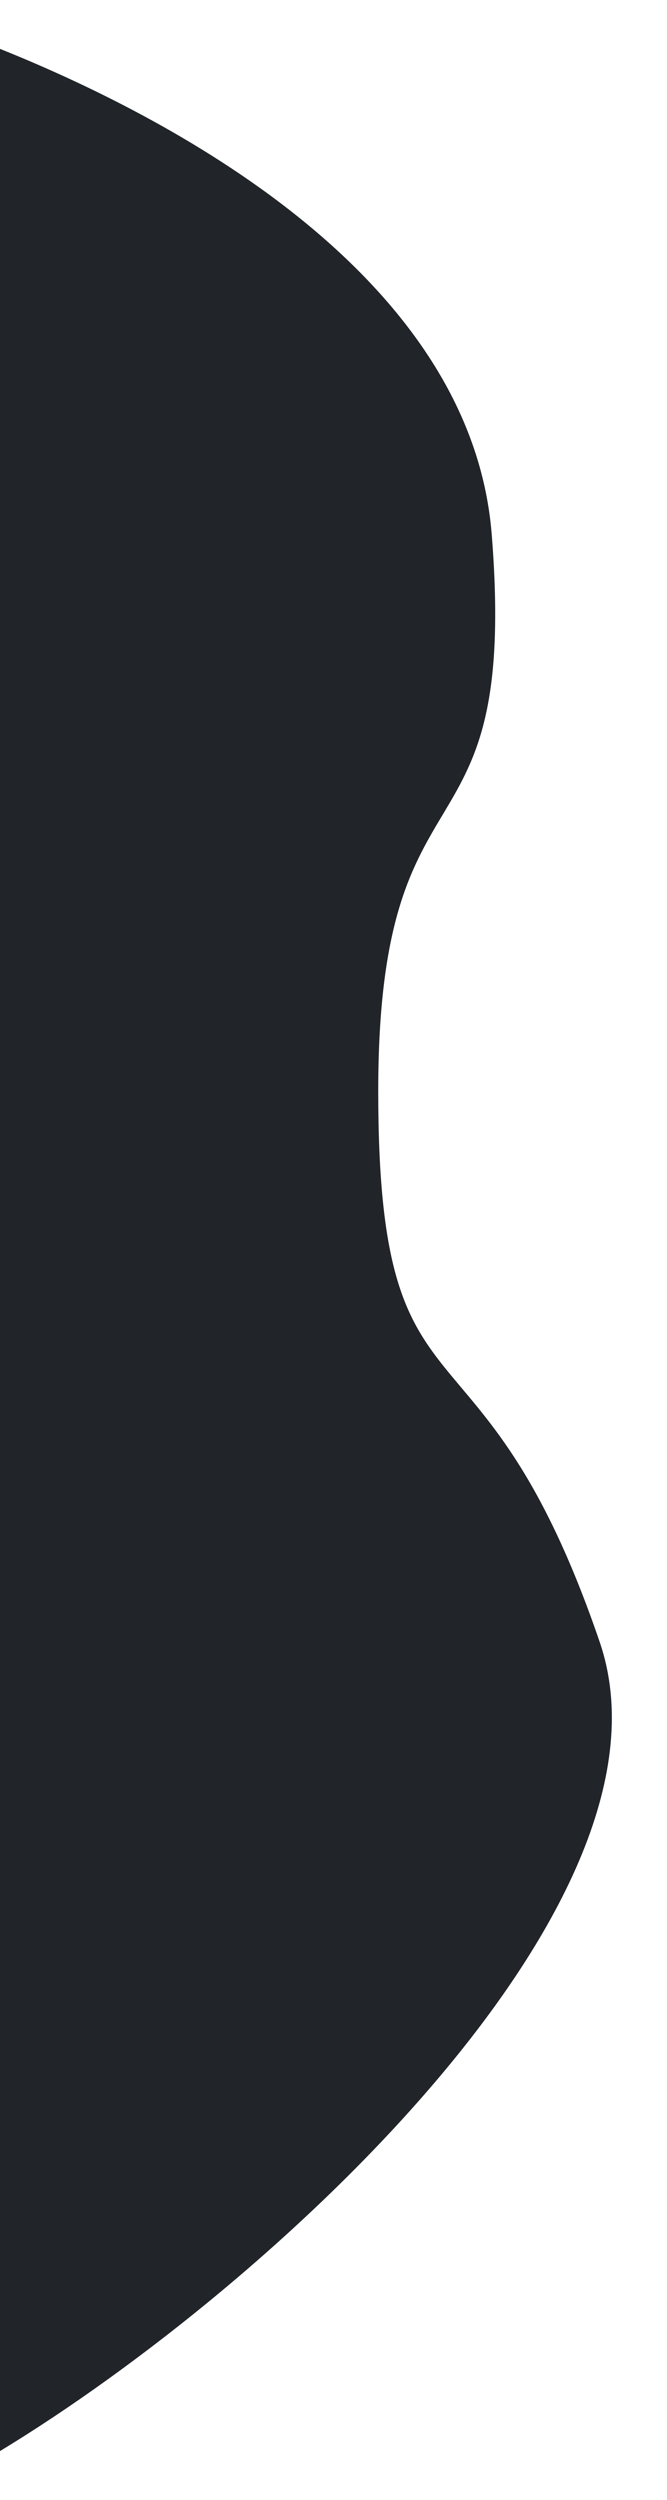 <svg width="82" height="307" viewBox="0 0 82 307" fill="none" xmlns="http://www.w3.org/2000/svg">
<g filter="url(#filter0_d)">
<path d="M60.452 60.623C57.779 27.181 17.21 7.902 2.28882e-05 1L3.8147e-05 296C33.711 275.554 84.611 228.428 73.722 196.627C59.085 153.882 46.5 171.932 46.5 129C46.5 86.467 63.793 102.426 60.452 60.623Z" fill="#212529"/>
</g>
<defs>
<filter id="filter0_d" x="-6" y="0" width="87.22" height="307" filterUnits="userSpaceOnUse" color-interpolation-filters="sRGB">
<feFlood flood-opacity="0" result="BackgroundImageFix"/>
<feColorMatrix in="SourceAlpha" type="matrix" values="0 0 0 0 0 0 0 0 0 0 0 0 0 0 0 0 0 0 127 0"/>
<feOffset dy="5"/>
<feGaussianBlur stdDeviation="3"/>
<feColorMatrix type="matrix" values="0 0 0 0 0 0 0 0 0 0 0 0 0 0 0 0 0 0 0.25 0"/>
<feBlend mode="normal" in2="BackgroundImageFix" result="effect1_dropShadow"/>
<feBlend mode="normal" in="SourceGraphic" in2="effect1_dropShadow" result="shape"/>
</filter>
</defs>
</svg>
